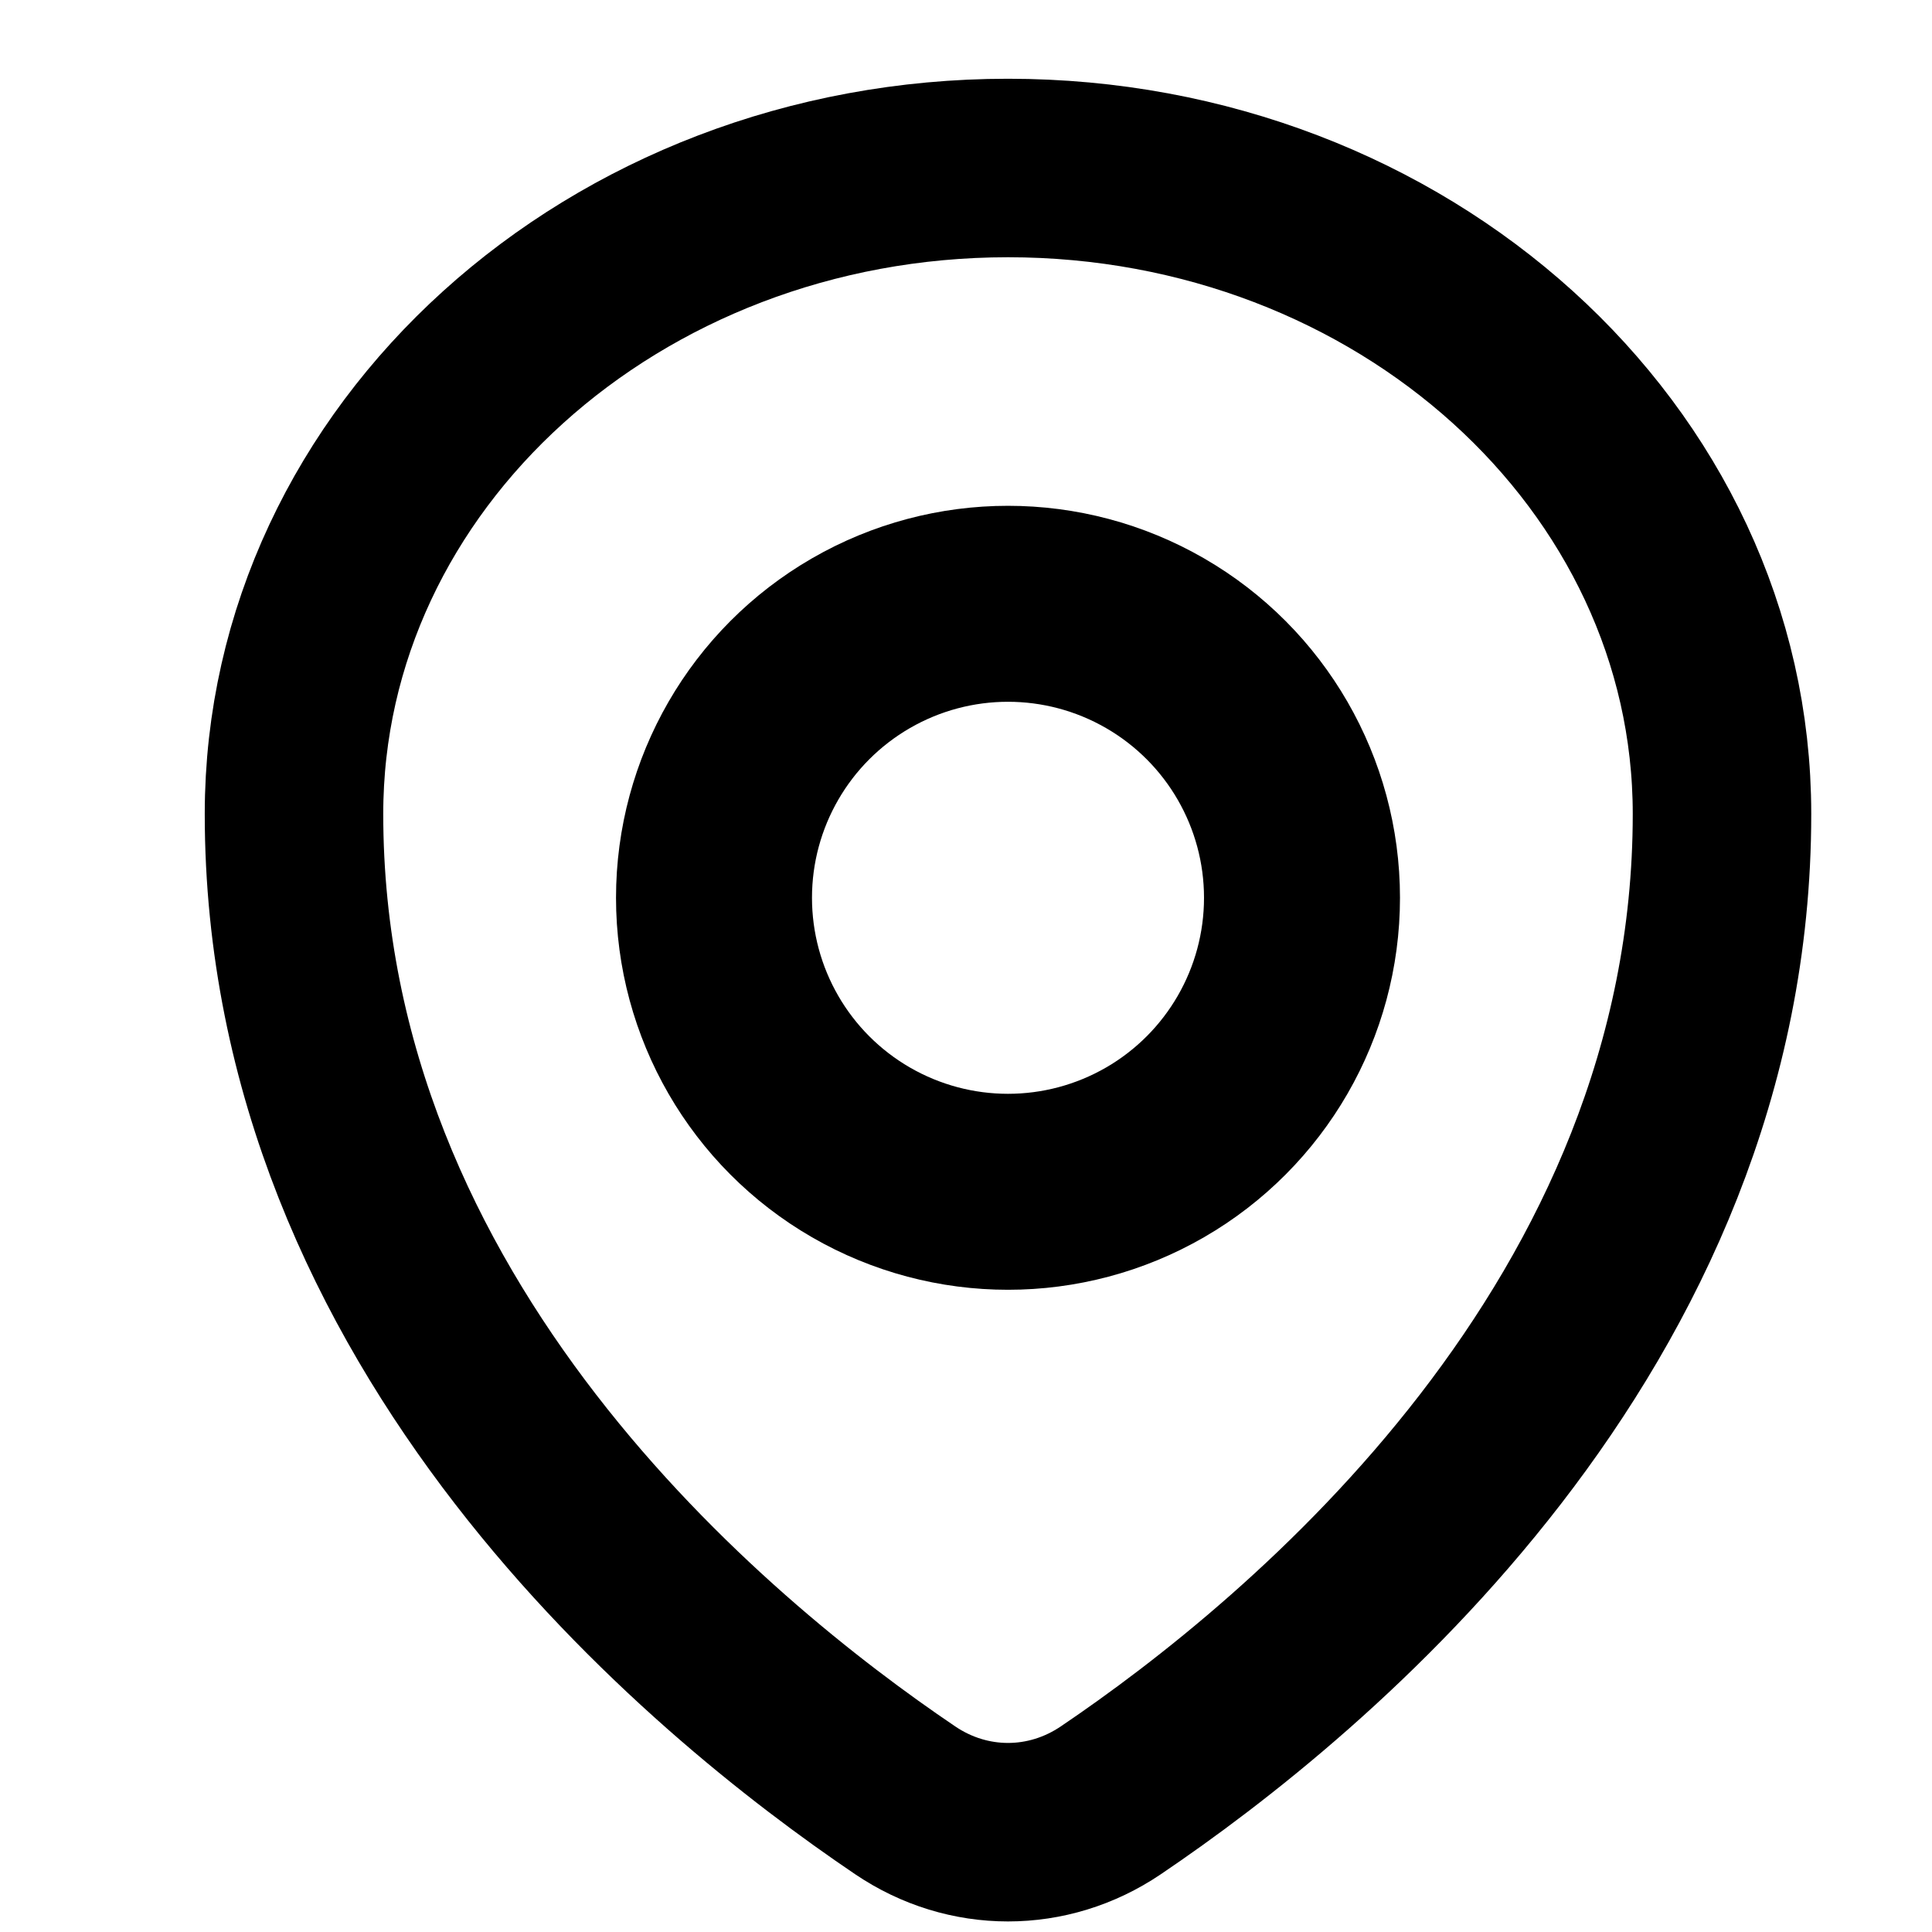 <svg width="23" height="23" viewBox="0 0 23 23" fill="none" xmlns="http://www.w3.org/2000/svg">
<path d="M20.5 9.69C20.5 15.788 15.576 19.843 13.223 21.433C12.476 21.938 11.524 21.938 10.777 21.433C8.424 19.843 3.5 15.788 3.5 9.69C3.5 5.443 7.306 2 12 2C16.694 2 20.5 5.443 20.5 9.69Z" stroke="black" stroke-width="2.125"/>
<circle cx="12" cy="10.688" r="3.5" stroke="black" stroke-width="2.333"/>
</svg>
